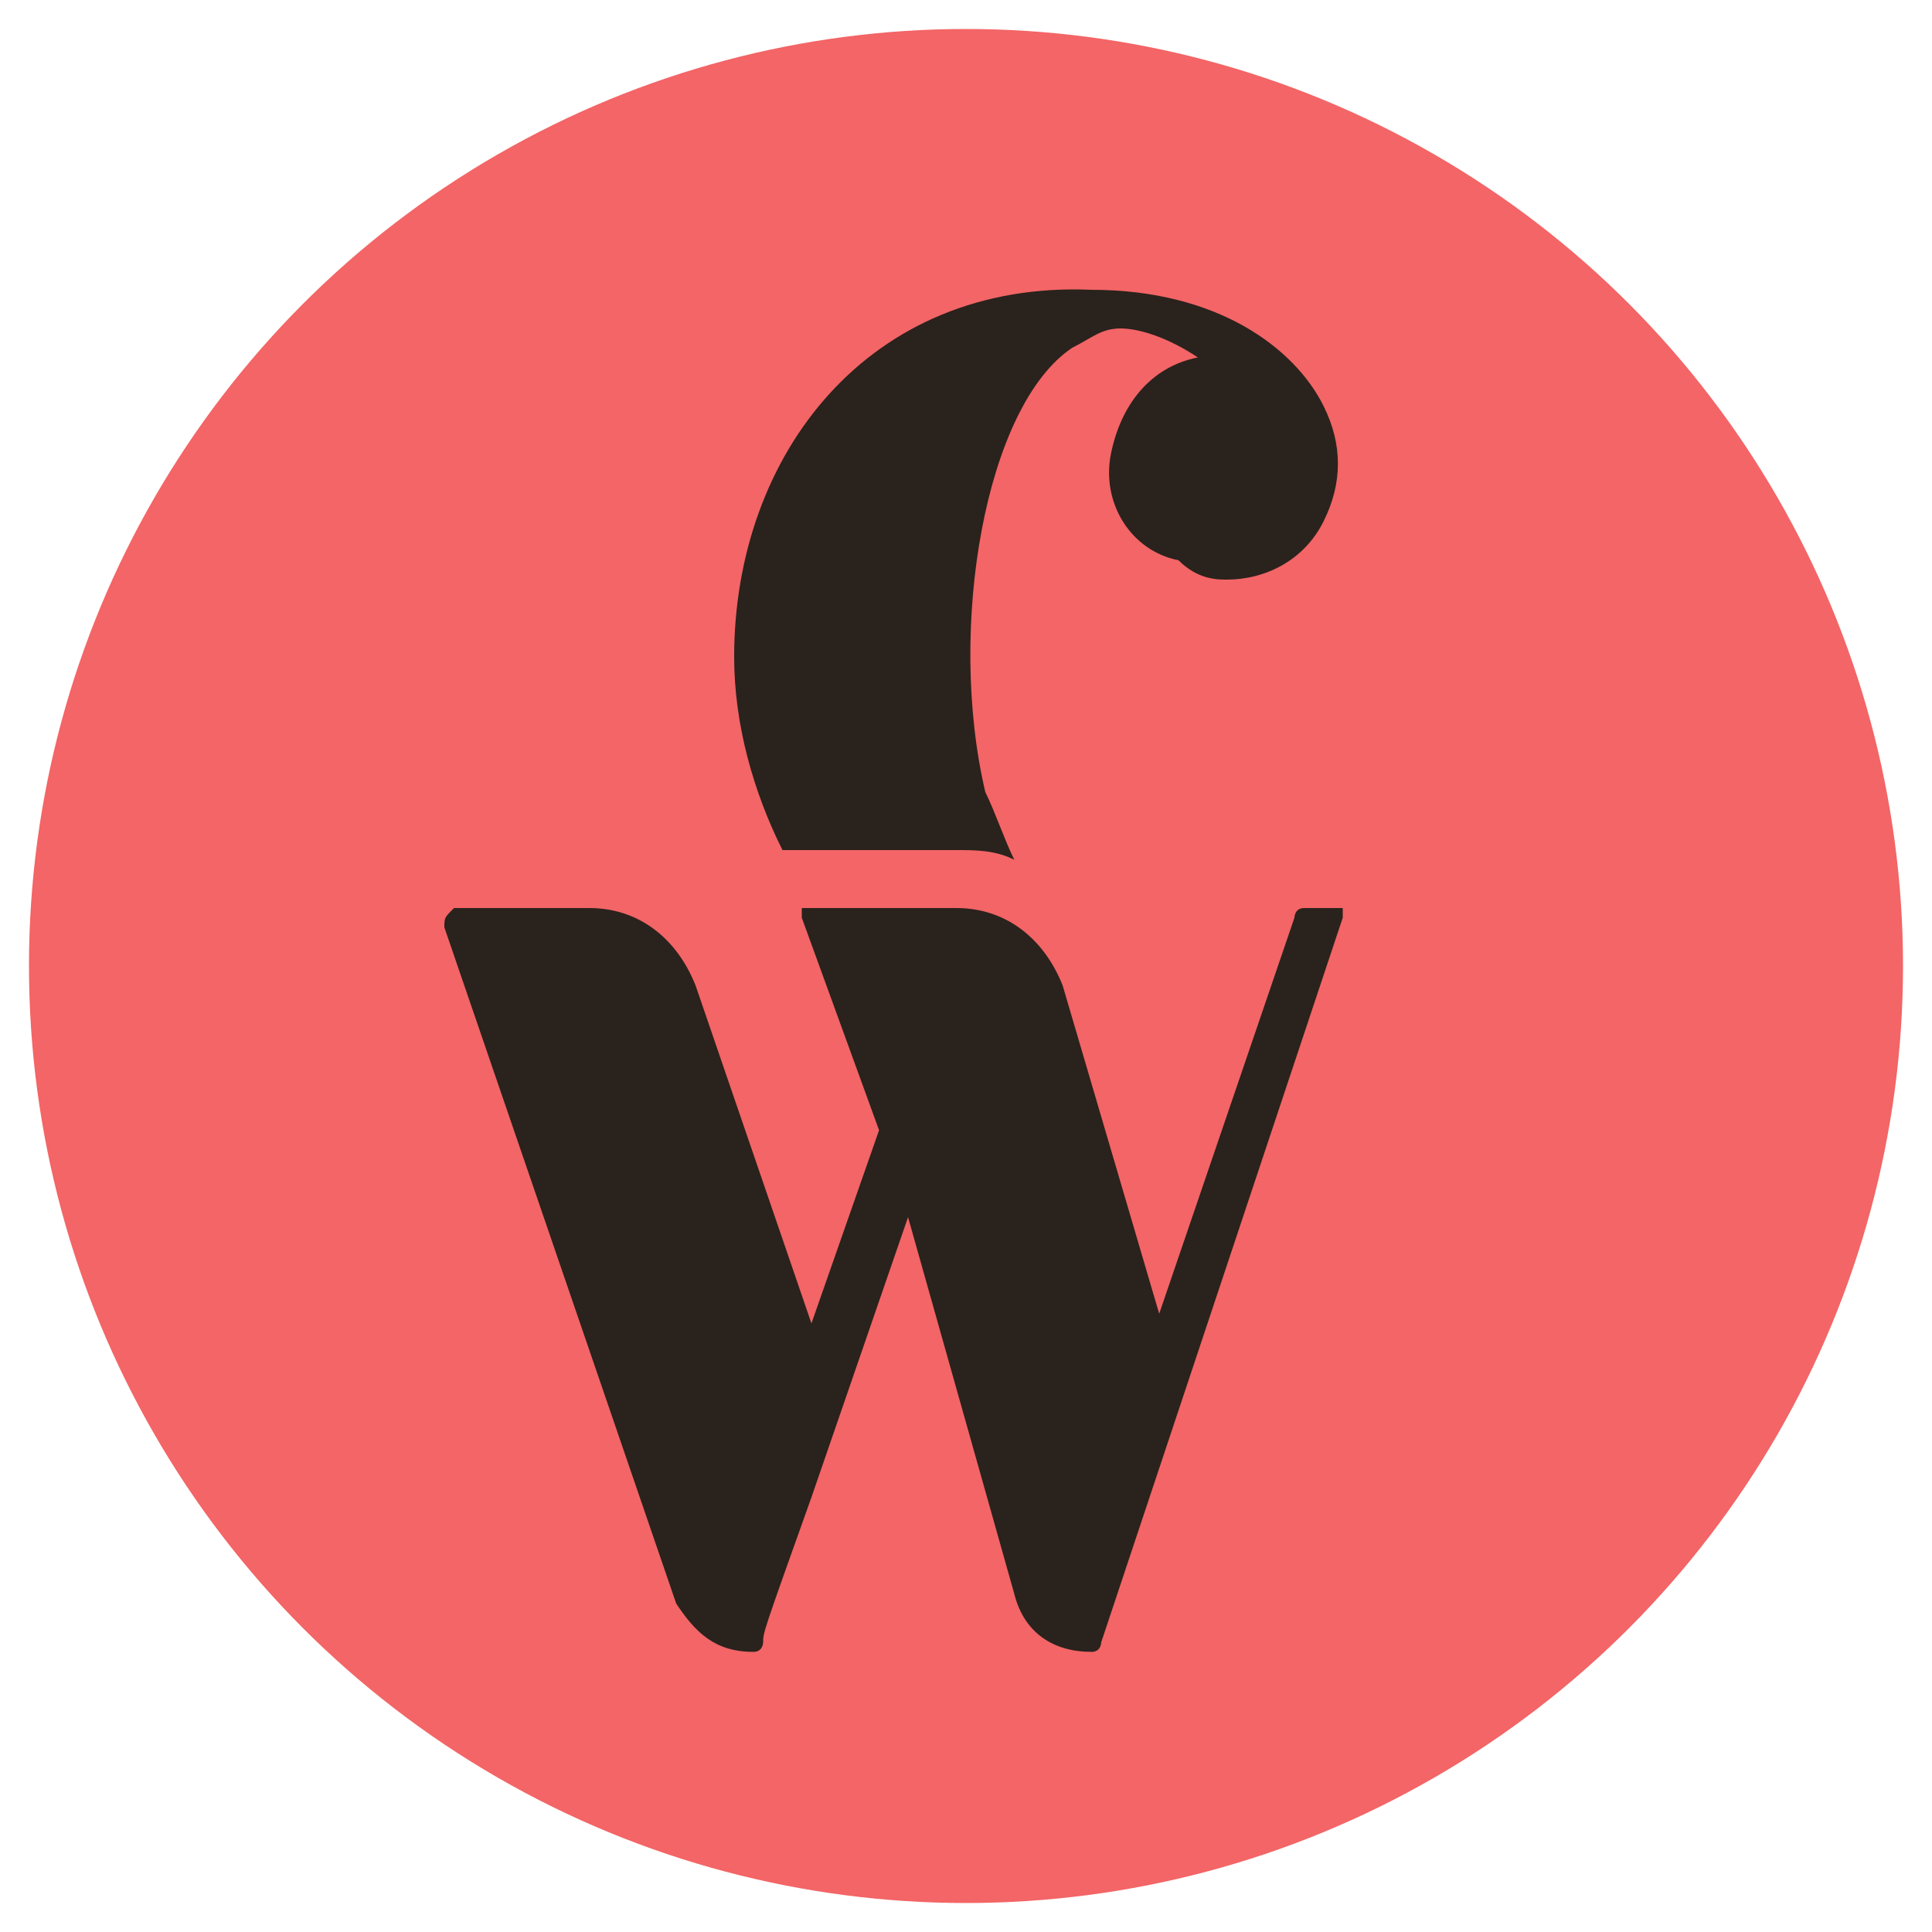 <?xml version="1.0" encoding="utf-8"?>
<!-- Generator: Adobe Illustrator 24.0.0, SVG Export Plug-In . SVG Version: 6.00 Build 0)  -->
<svg xmlns="http://www.w3.org/2000/svg" viewBox="0 0 20 20">
<g>
	<circle fill="#F36566" id="bg" class="st0" cx="10" cy="10" r="9.7"/>
	<path fill="#2A221D" id="iso" class="st1" d="M4.7,9.4h1.4c0.5,0,0.9,0.3,1.1,0.8l1.2,3.5c0,0,0,0,0,0h0h0c0,0,0,0,0,0l0.7-2v0L8.3,9.5
		c0,0,0-0.1,0-0.1c0,0,0.1,0,0.1,0h1.5c0.5,0,0.9,0.3,1.1,0.8l1,3.4c0,0,0,0,0,0c0,0,0,0,0,0l1.4-4.1c0,0,0-0.1,0.1-0.1h0.3
		c0,0,0.1,0,0.1,0c0,0,0,0.1,0,0.1c-0.3,0.9-2.3,6.9-2.5,7.5c0,0,0,0.1-0.1,0.1c-0.4,0-0.7-0.2-0.8-0.6l-1.1-3.9c0,0,0,0,0,0h0
		c0,0,0,0,0,0l-1,2.9c-0.5,1.4-0.5,1.4-0.5,1.5c0,0,0,0.1-0.1,0.1h0c-0.4,0-0.6-0.2-0.8-0.5l-2.4-7C4.6,9.5,4.6,9.5,4.7,9.4
		C4.6,9.4,4.6,9.4,4.7,9.4z M13.7,4.2c-0.3-0.6-1.1-1.2-2.4-1.2C9,2.9,7.6,4.7,7.6,6.8c0,0.7,0.2,1.4,0.5,2c0,0,0,0,0,0h1.8
		c0.2,0,0.4,0,0.6,0.1c-0.1-0.2-0.2-0.5-0.3-0.7c-0.4-1.7,0-4,0.9-4.6c0.2-0.1,0.3-0.2,0.5-0.2c0.2,0,0.5,0.1,0.8,0.3c0,0,0,0,0,0
		l0,0l0,0c-0.5,0.1-0.8,0.5-0.9,1s0.2,1,0.7,1.1C12.4,6,12.6,6,12.7,6c0.4,0,0.8-0.2,1-0.6C13.9,5,13.9,4.6,13.7,4.2z"/>
</g>
</svg>
